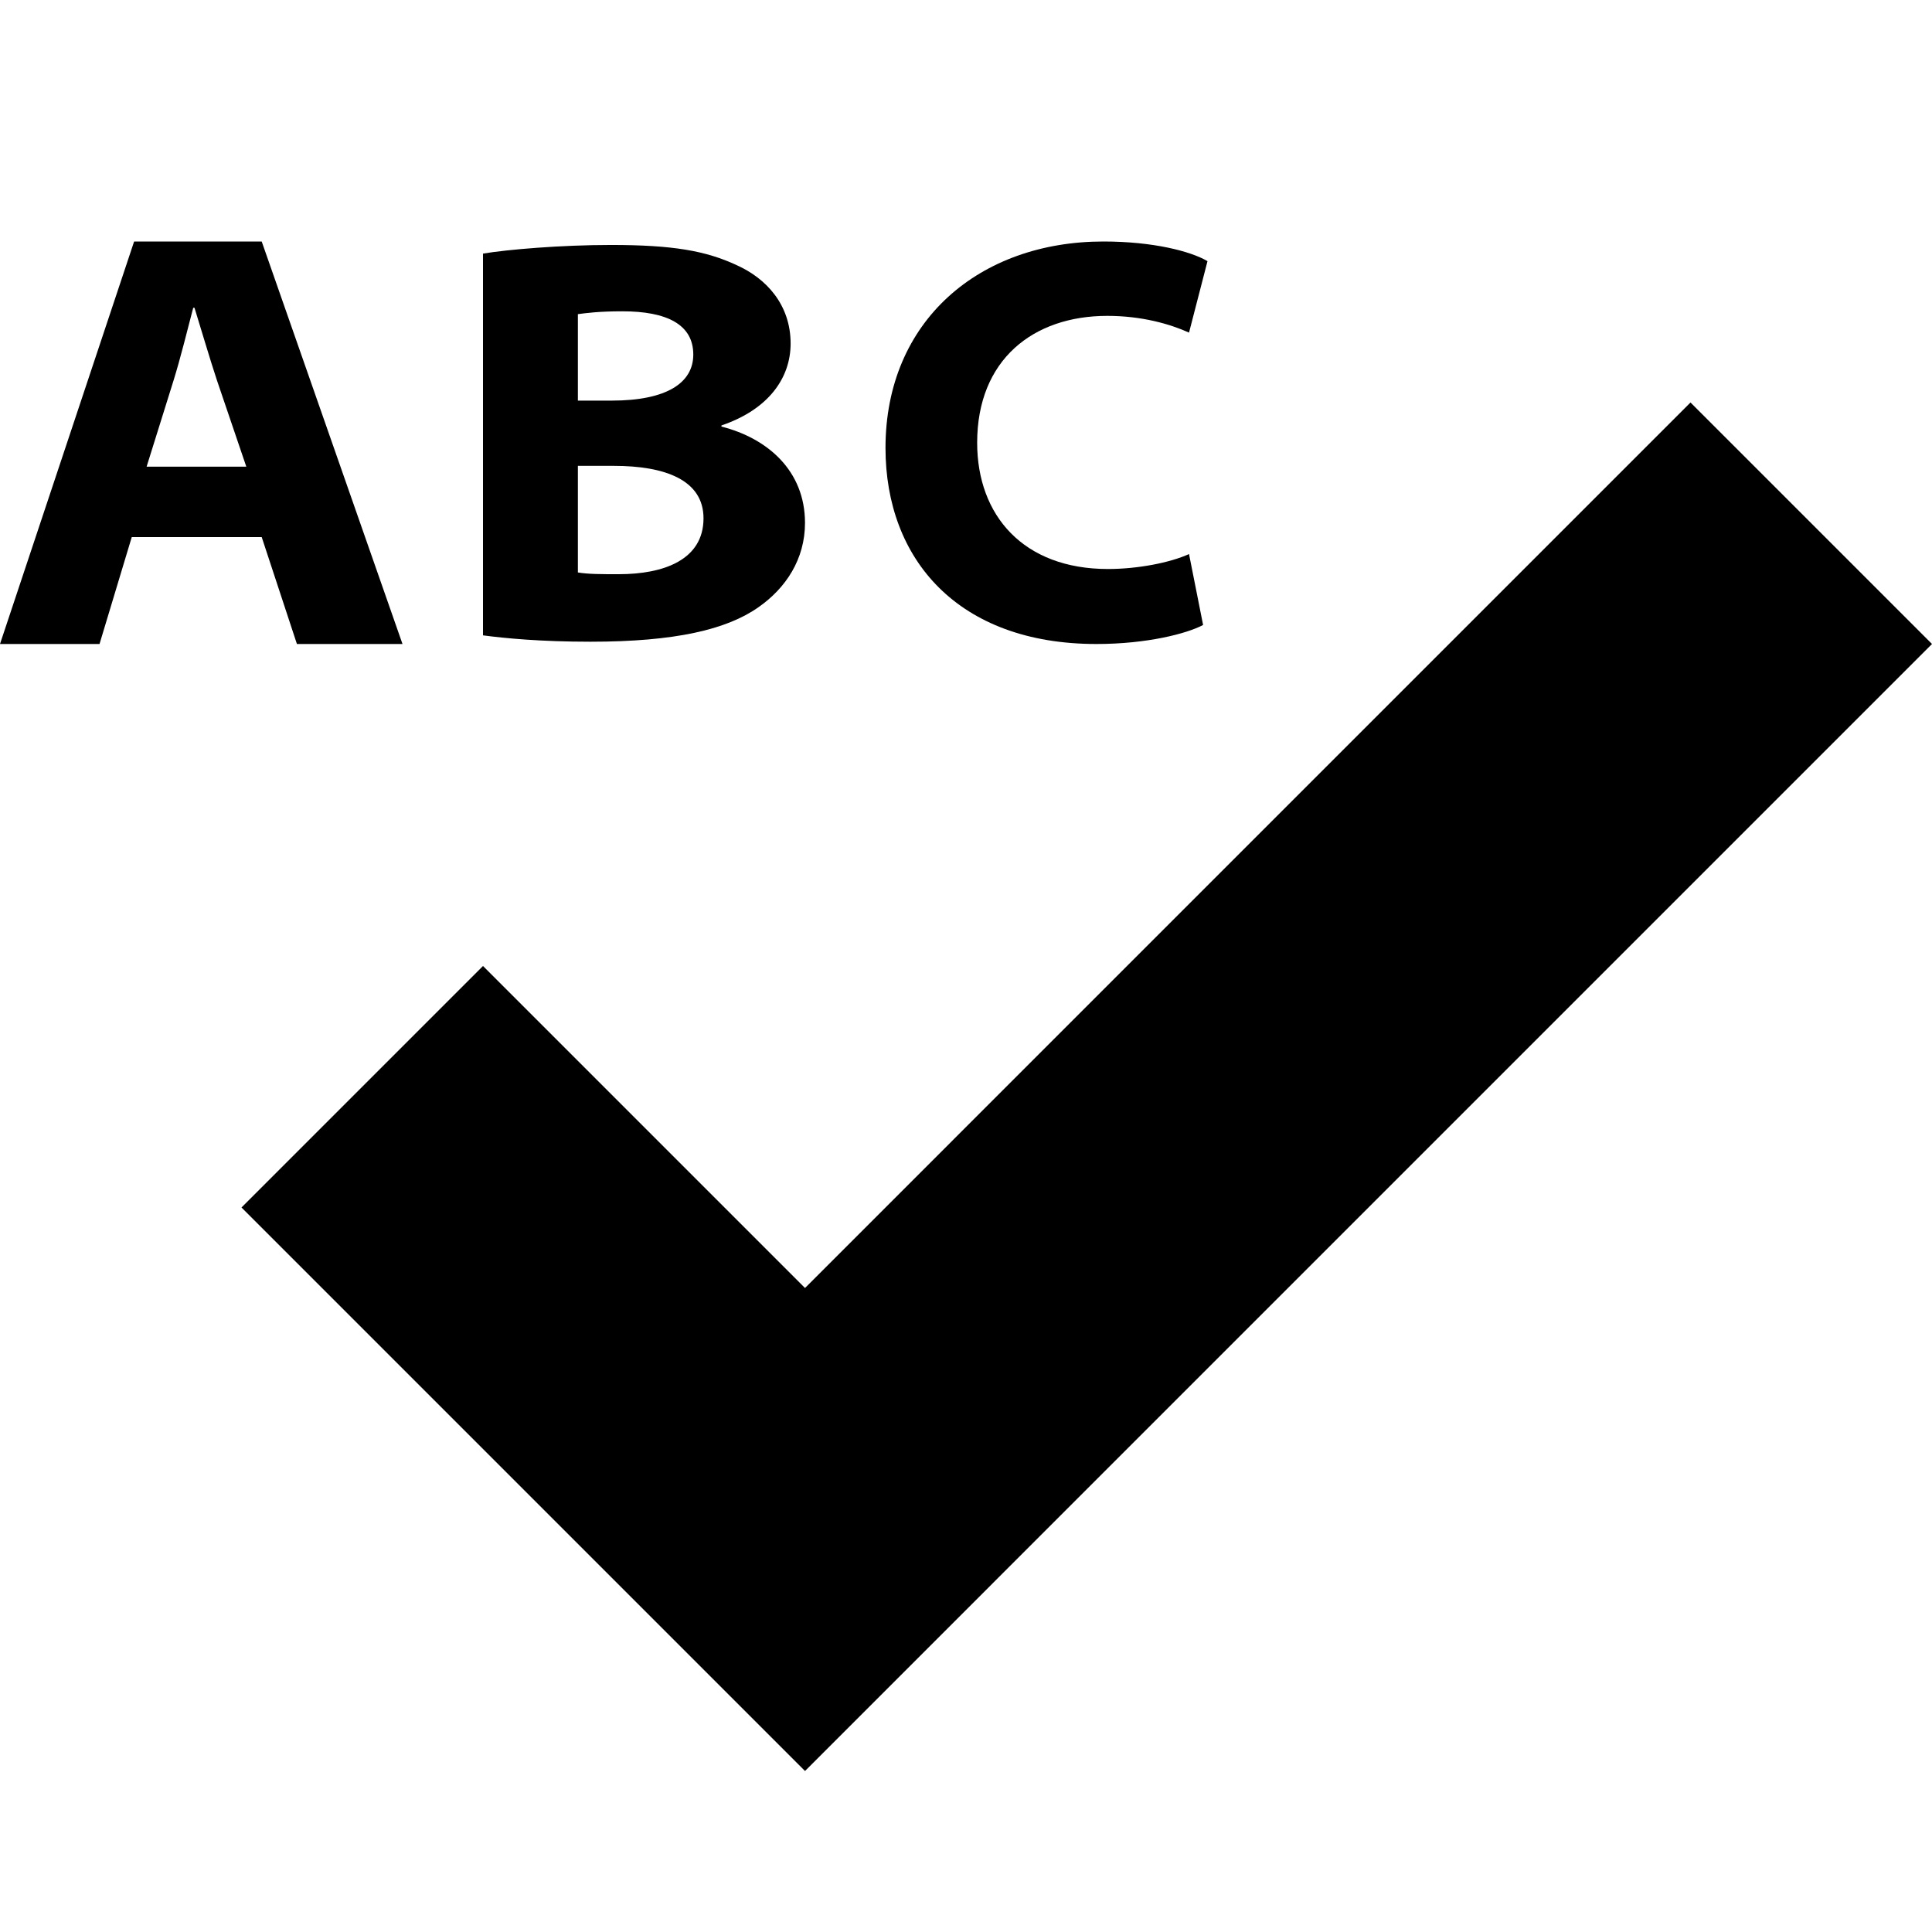 <?xml version="1.0" encoding="utf-8"?>
<!-- Generator: Adobe Illustrator 16.0.4, SVG Export Plug-In . SVG Version: 6.00 Build 0)  -->
<!DOCTYPE svg PUBLIC "-//W3C//DTD SVG 1.1//EN" "http://www.w3.org/Graphics/SVG/1.1/DTD/svg11.dtd">
<svg version="1.1" id="Layer_1" xmlns="http://www.w3.org/2000/svg" xmlns:xlink="http://www.w3.org/1999/xlink" x="0px" y="0px"
	 width="1152px" height="1152px" viewBox="0 0 1152 1152" enable-background="new 0 0 1152 1152" xml:space="preserve">
<polygon points="1008,240 480,768 288,576 144,720 480,1056 1152,384 "/>
<path d="M78.562,320.25L59.344,384H0l79.969-240h76.078L240,384h-62.953l-21-63.75H78.562z M146.859,278.25l-17.438-51.281
	c-4.594-13.875-9.234-29.906-13.453-43.453h-0.75c-3.562,13.547-7.453,29.578-11.766,43.453L87.422,278.25H146.859z"/>
<path d="M288,151.219c14.344-2.438,46.594-5.156,76.312-5.156c36.891,0,56.531,3.469,74.859,12
	c17.859,7.969,32.25,23.719,32.25,46.781c0,20.297-12.891,39.188-41.25,48.844v0.656C457.453,261.281,480,280.5,480,311.812
	c0,21.656-11.484,38.859-27.609,50.156c-18.938,13.406-49.734,20.672-100.266,20.672c-29.719,0-51.188-2.062-64.125-3.797V151.219z
	 M344.578,238.875h20.109c32.953,0,48.703-10.641,48.703-27.469c0-17.906-15.75-25.781-42.281-25.781
	c-13.969,0-21.469,1.031-26.531,1.688V238.875z M344.578,341.344c6.188,1.031,13.688,1.031,24.375,1.031
	c26.859,0,50.531-8.578,50.531-33.328c0-23.016-23.297-31.266-53.391-31.266h-21.516V341.344z"/>
<path d="M717.375,372.656C707.672,377.812,683.953,384,653.766,384C571.219,384,528,333.469,528,267.094
	C528,191.109,584.25,144,657.938,144c29.625,0,52.031,5.812,62.062,11.719l-11.016,42.609c-11.391-5.156-28.266-9.984-48.75-9.984
	c-44.156,0-77.578,26.156-77.578,75.656c0,43.312,27.562,75.281,77.953,75.281c17.812,0,36.984-3.75,48.375-8.906L717.375,372.656z"
	/>
</svg>
